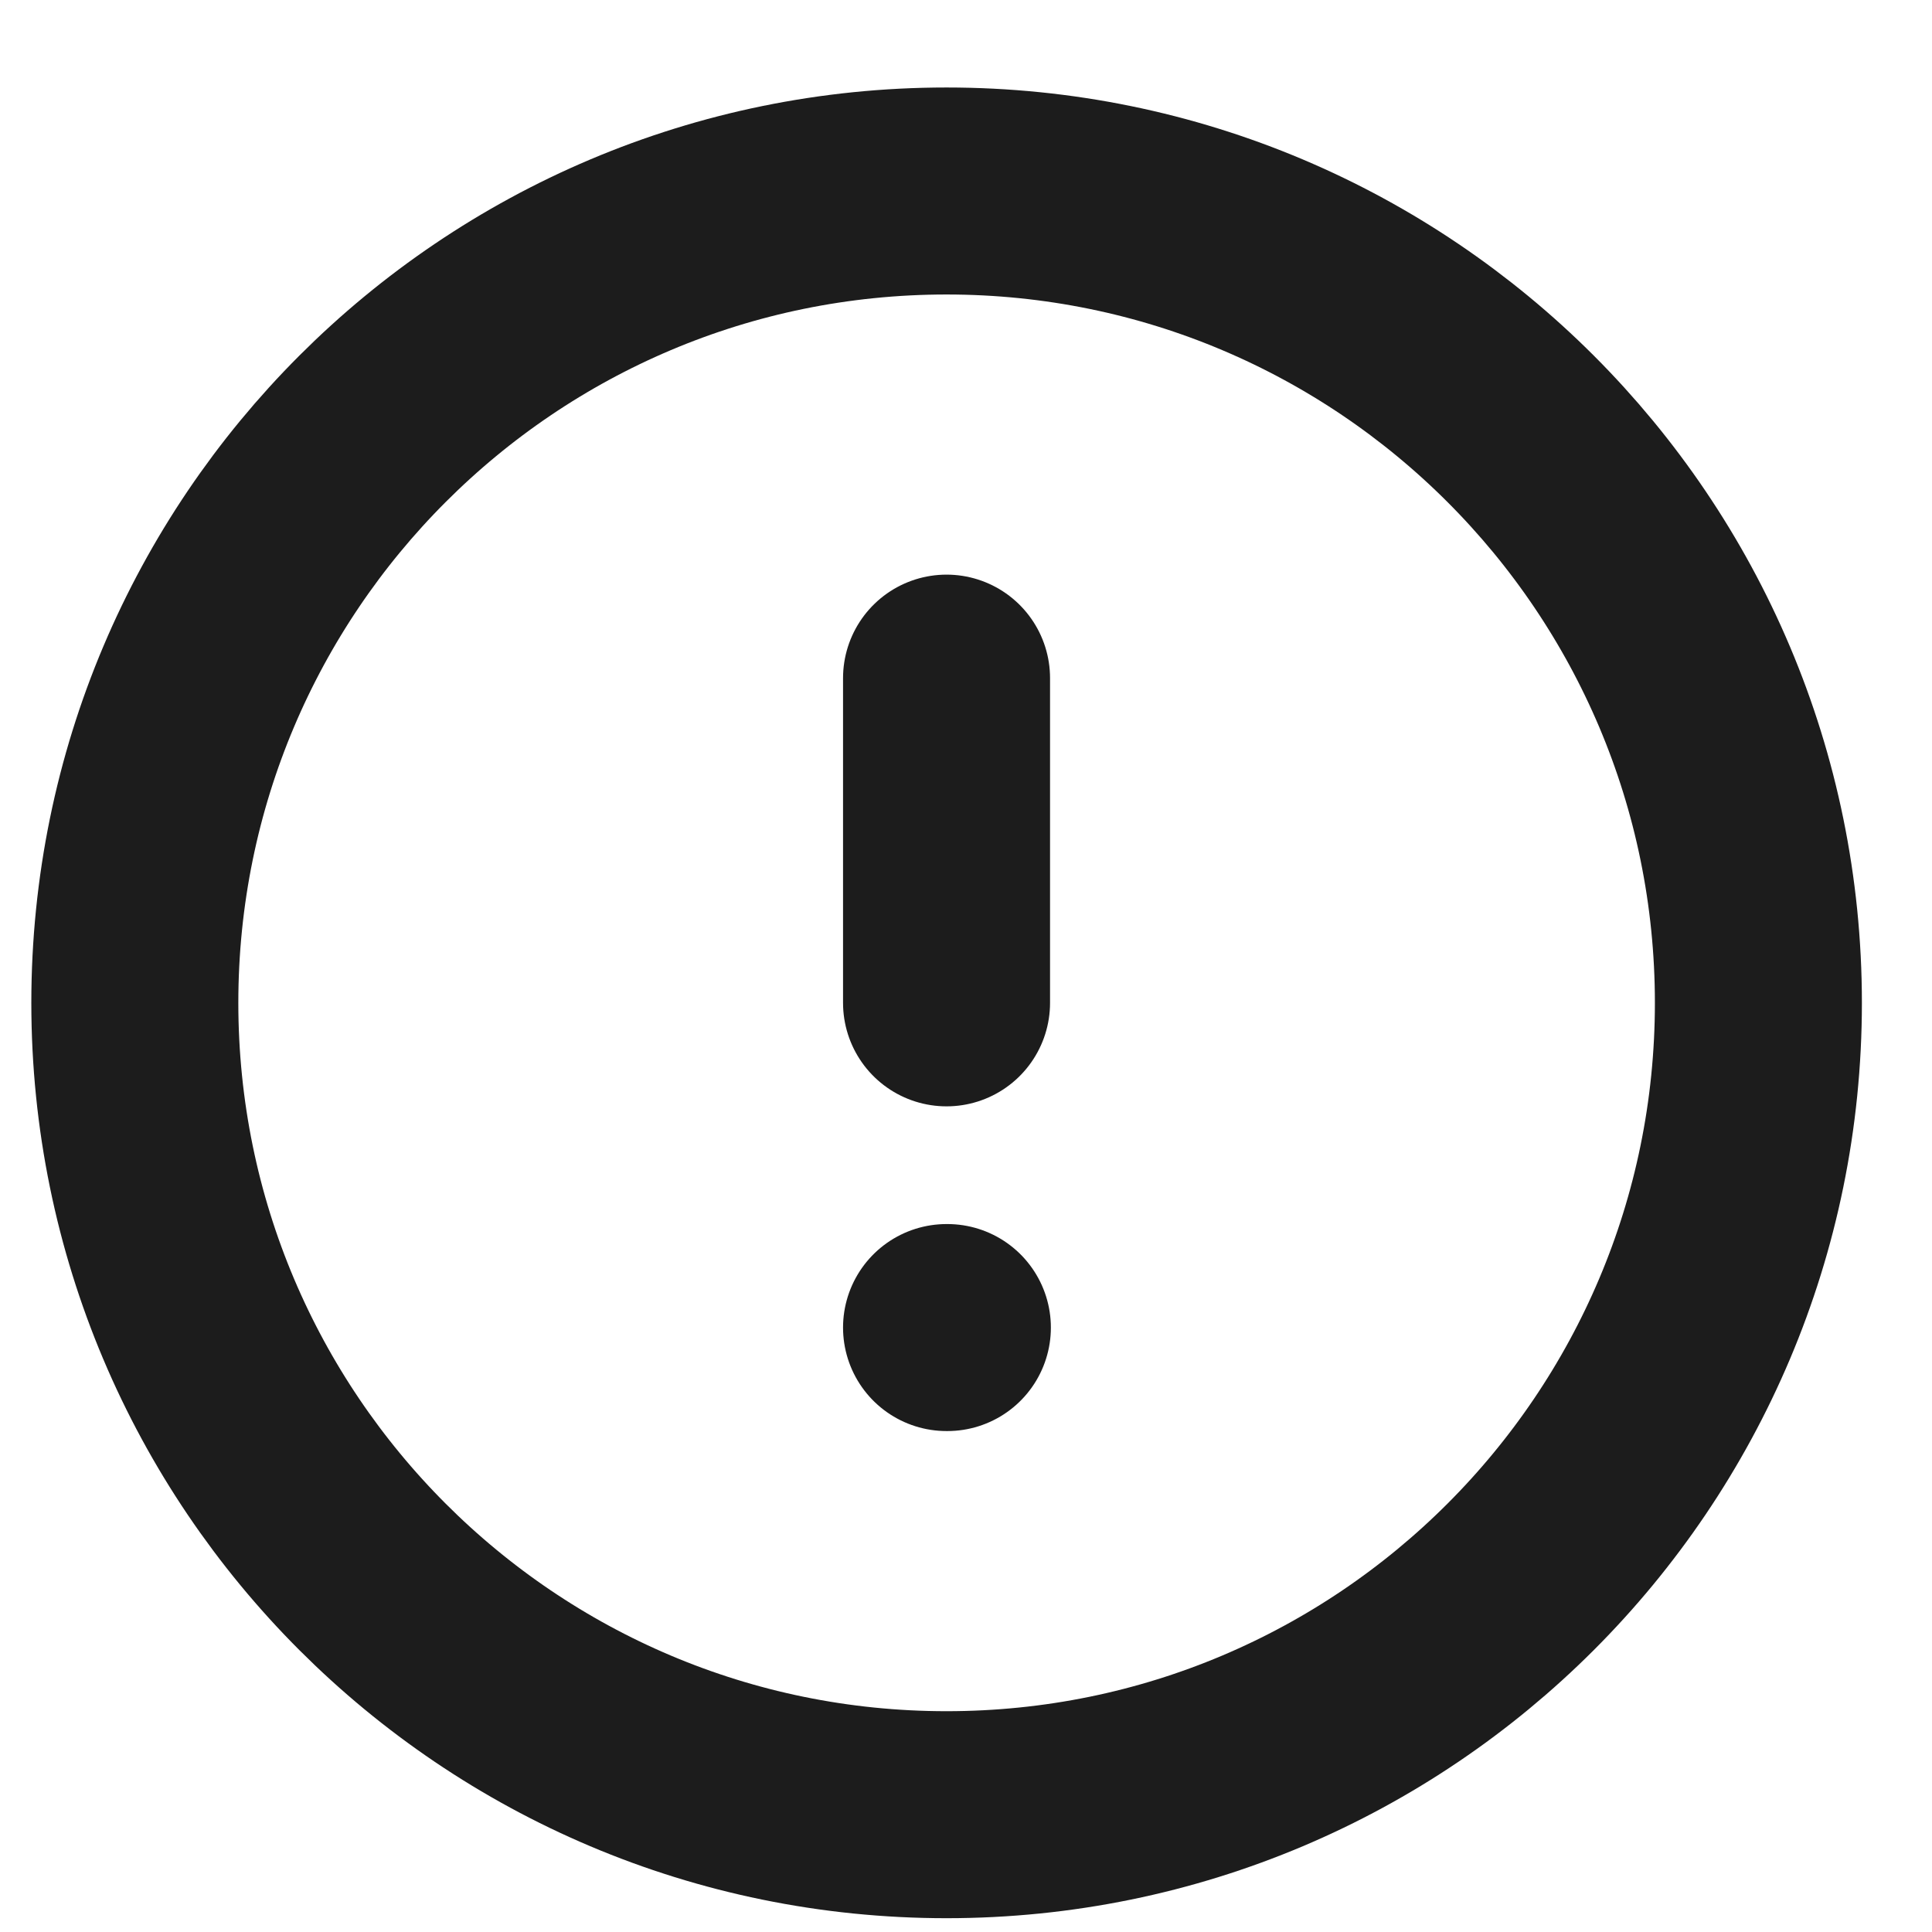 <svg width="14" height="14" viewBox="0 0 14 14" fill="none" xmlns="http://www.w3.org/2000/svg">
<path d="M6.859 4.914V7.267M6.859 9.62H6.865M12.742 7.267C12.742 10.516 10.108 13.15 6.859 13.15C3.61 13.15 0.977 10.516 0.977 7.267C0.977 4.018 3.61 1.384 6.859 1.384C10.108 1.384 12.742 4.018 12.742 7.267Z" stroke="#1C1C1C" stroke-width="1.5" stroke-linecap="round" stroke-linejoin="round"/>
</svg>
